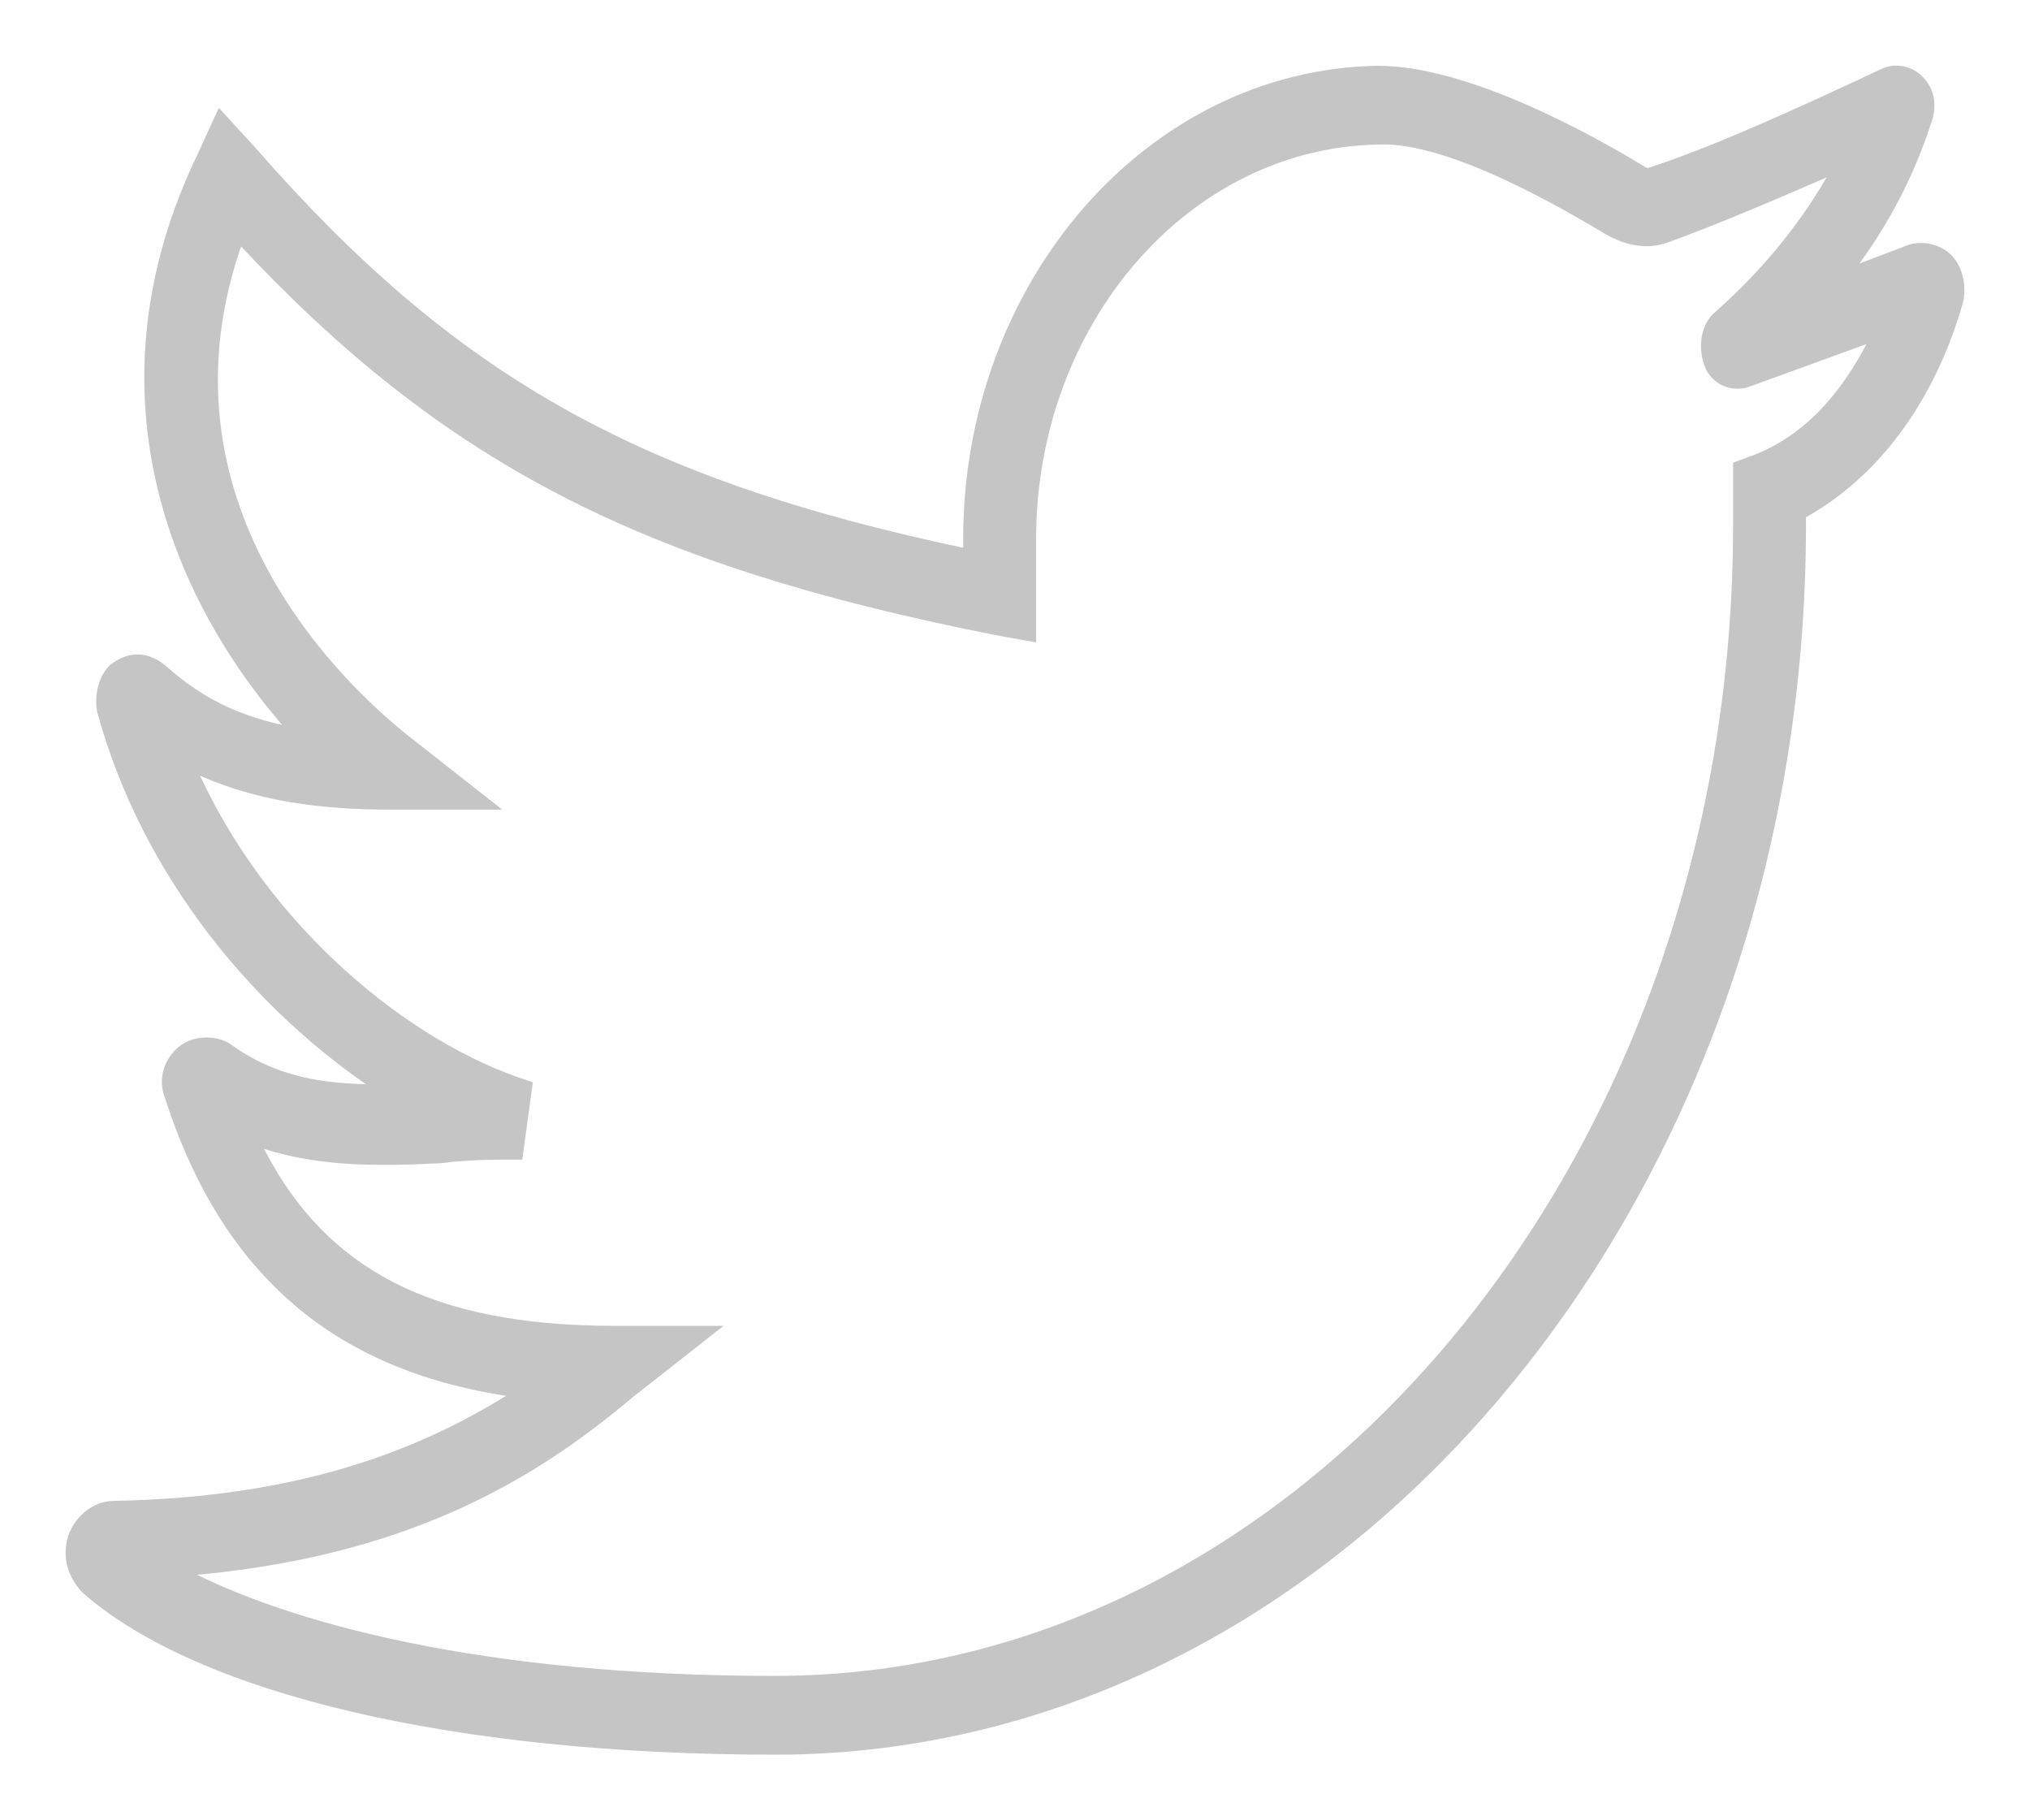 <svg width="29" height="26" viewBox="0 0 29 26" fill="none" xmlns="http://www.w3.org/2000/svg">
<path d="M27.845 3.702C27.708 3.552 27.479 3.502 27.295 3.552L26.379 3.902C26.929 3.202 27.295 2.452 27.524 1.752C27.616 1.502 27.57 1.302 27.433 1.152C27.295 1.002 27.066 0.952 26.883 1.052C25.6 1.652 24.5 2.152 23.583 2.452C23.583 2.502 23.537 2.452 23.492 2.452C22.758 2.002 20.971 1.002 19.688 1.002C16.434 1.052 13.822 4.052 13.822 7.701V7.901C9.056 6.901 6.444 5.402 3.602 2.152L3.144 1.652L2.869 2.252C1.311 5.502 2.411 8.451 4.198 10.451C3.373 10.301 2.823 10.001 2.319 9.551C2.136 9.401 1.907 9.351 1.677 9.501C1.494 9.601 1.403 9.901 1.448 10.151C2.09 12.501 3.694 14.401 5.435 15.551C4.61 15.551 3.923 15.451 3.236 14.951C3.052 14.851 2.777 14.851 2.594 15.001C2.411 15.151 2.319 15.401 2.411 15.651C3.236 18.201 4.84 19.55 7.406 19.9C6.077 20.75 4.336 21.45 1.632 21.5C1.357 21.5 1.128 21.7 1.036 21.95C0.944 22.25 1.036 22.5 1.219 22.7C2.869 24.15 6.535 25 11.072 25C19.138 25 25.737 17.151 25.737 7.501V7.351C26.745 6.802 27.57 5.752 27.983 4.302C28.029 4.102 27.983 3.852 27.845 3.702ZM25.096 6.551L24.821 6.652V7.501C24.821 16.601 18.634 24 11.072 24C6.902 24 4.106 23.25 2.594 22.45C5.756 22.2 7.589 21.1 9.01 19.9L10.156 19H8.781C6.169 19 4.565 18.201 3.648 16.301C4.473 16.601 5.344 16.601 6.306 16.551C6.673 16.501 7.039 16.501 7.406 16.501L7.543 15.501C5.802 14.951 3.74 13.251 2.732 10.951C3.648 11.401 4.656 11.501 5.573 11.501H6.994L5.848 10.601C4.885 9.851 2.044 7.201 3.419 3.402C6.352 6.551 9.148 8.001 14.189 9.001L14.739 9.101V7.701C14.739 4.602 16.938 2.052 19.688 2.002C20.742 1.952 22.483 3.002 22.988 3.302C23.263 3.452 23.538 3.502 23.812 3.402C24.5 3.152 25.325 2.802 26.241 2.402C25.829 3.152 25.279 3.852 24.546 4.502C24.362 4.652 24.317 4.952 24.408 5.202C24.5 5.452 24.775 5.552 25.004 5.452L26.791 4.802C26.471 5.452 25.966 6.202 25.096 6.551Z" fill="#C5C5C5" stroke="#C5C5C5" stroke-width="0.125"/>
</svg>
